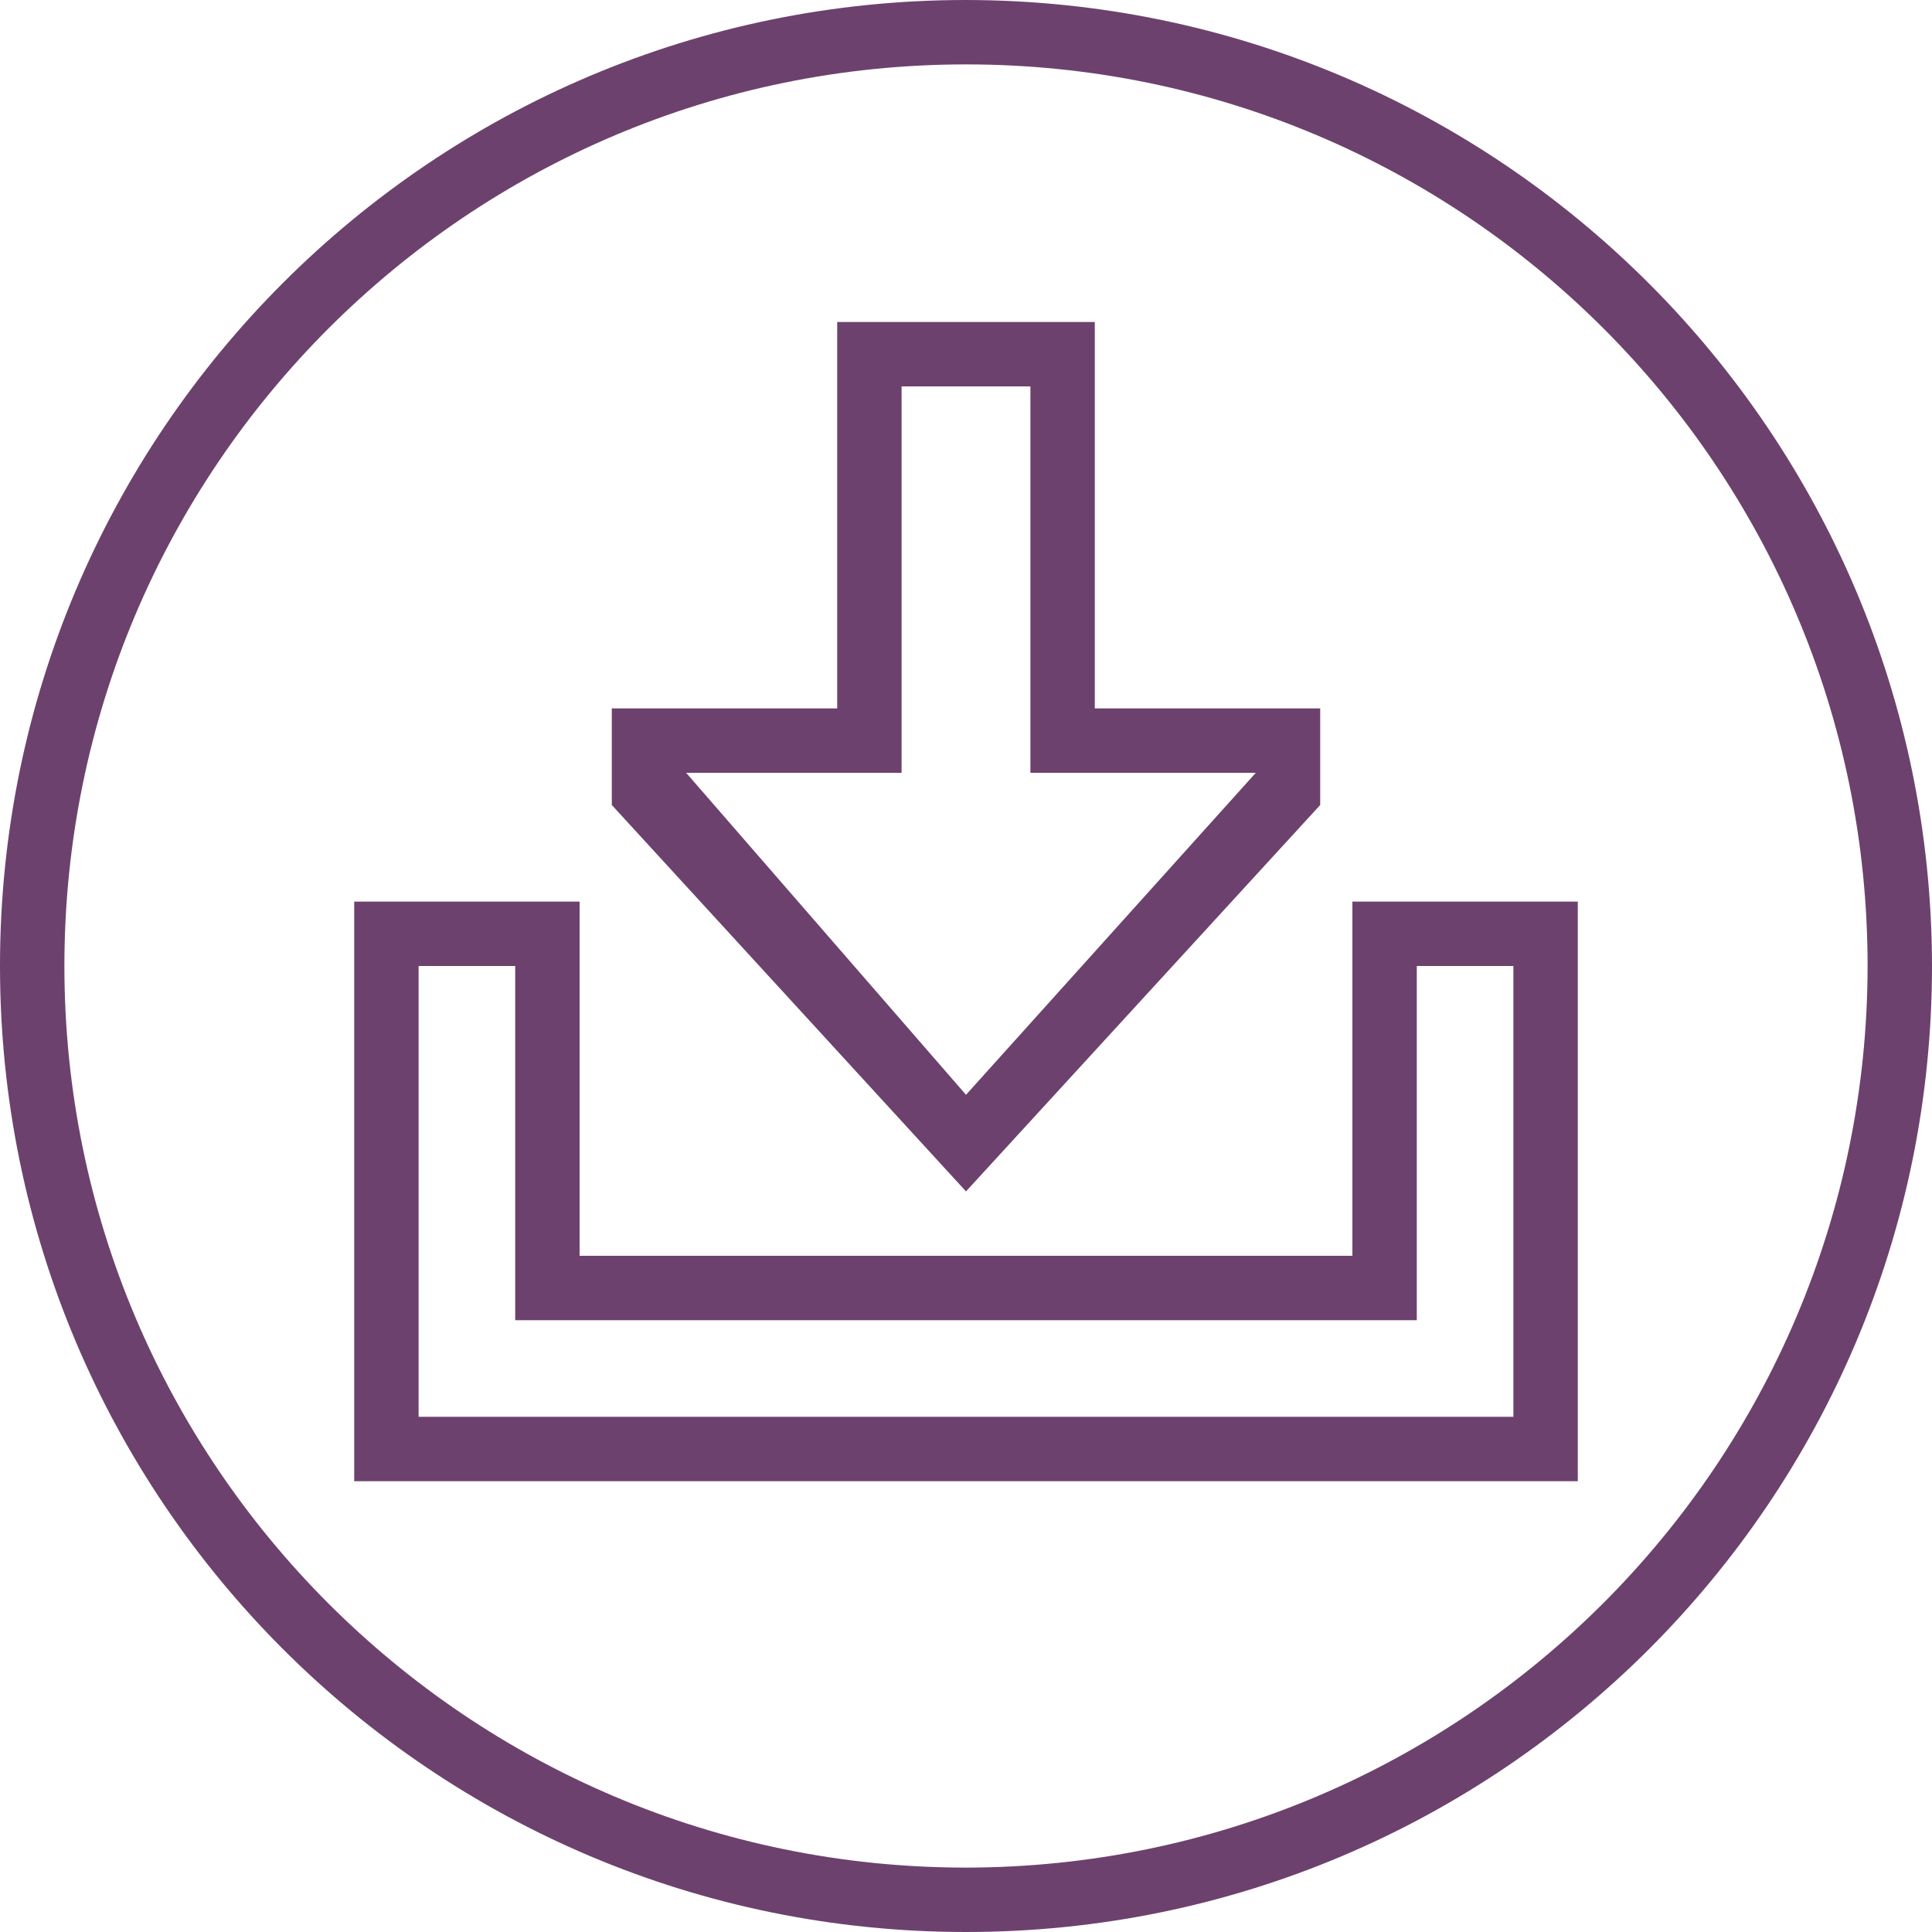 <?xml version="1.0"?>
<svg xmlns="http://www.w3.org/2000/svg" height="512px" viewBox="0 0 480 480" width="512px" class=""><g><path d="m240 0c-132.547 0-240 107.453-240 240s107.453 240 240 240 240-107.453 240-240c-.148-132.484-107.516-239.852-240-240zm0 464c-123.711 0-224-100.289-224-224s100.289-224 224-224 224 100.289 224 224c-.141 123.652-100.348 223.859-224 224zm0 0" data-original="#000000" class="active-path" data-old_color="#6d416d" fill="#6d416d"/><path d="m328 200v-24h-56v-96h-64v96h-56v24l88 96zm-104-8v-96h32v96h56l-72 80-69.527-80zm0 0" data-original="#000000" class="active-path" data-old_color="#6d416d" fill="#6d416d"/><path d="m336 312h-192v-88h-56v144h304v-144h-56zm16-72h24v112h-272v-112h24v88h224zm0 0" data-original="#000000" class="active-path" data-old_color="#6d416d" fill="#6d416d"/></g> </svg>
